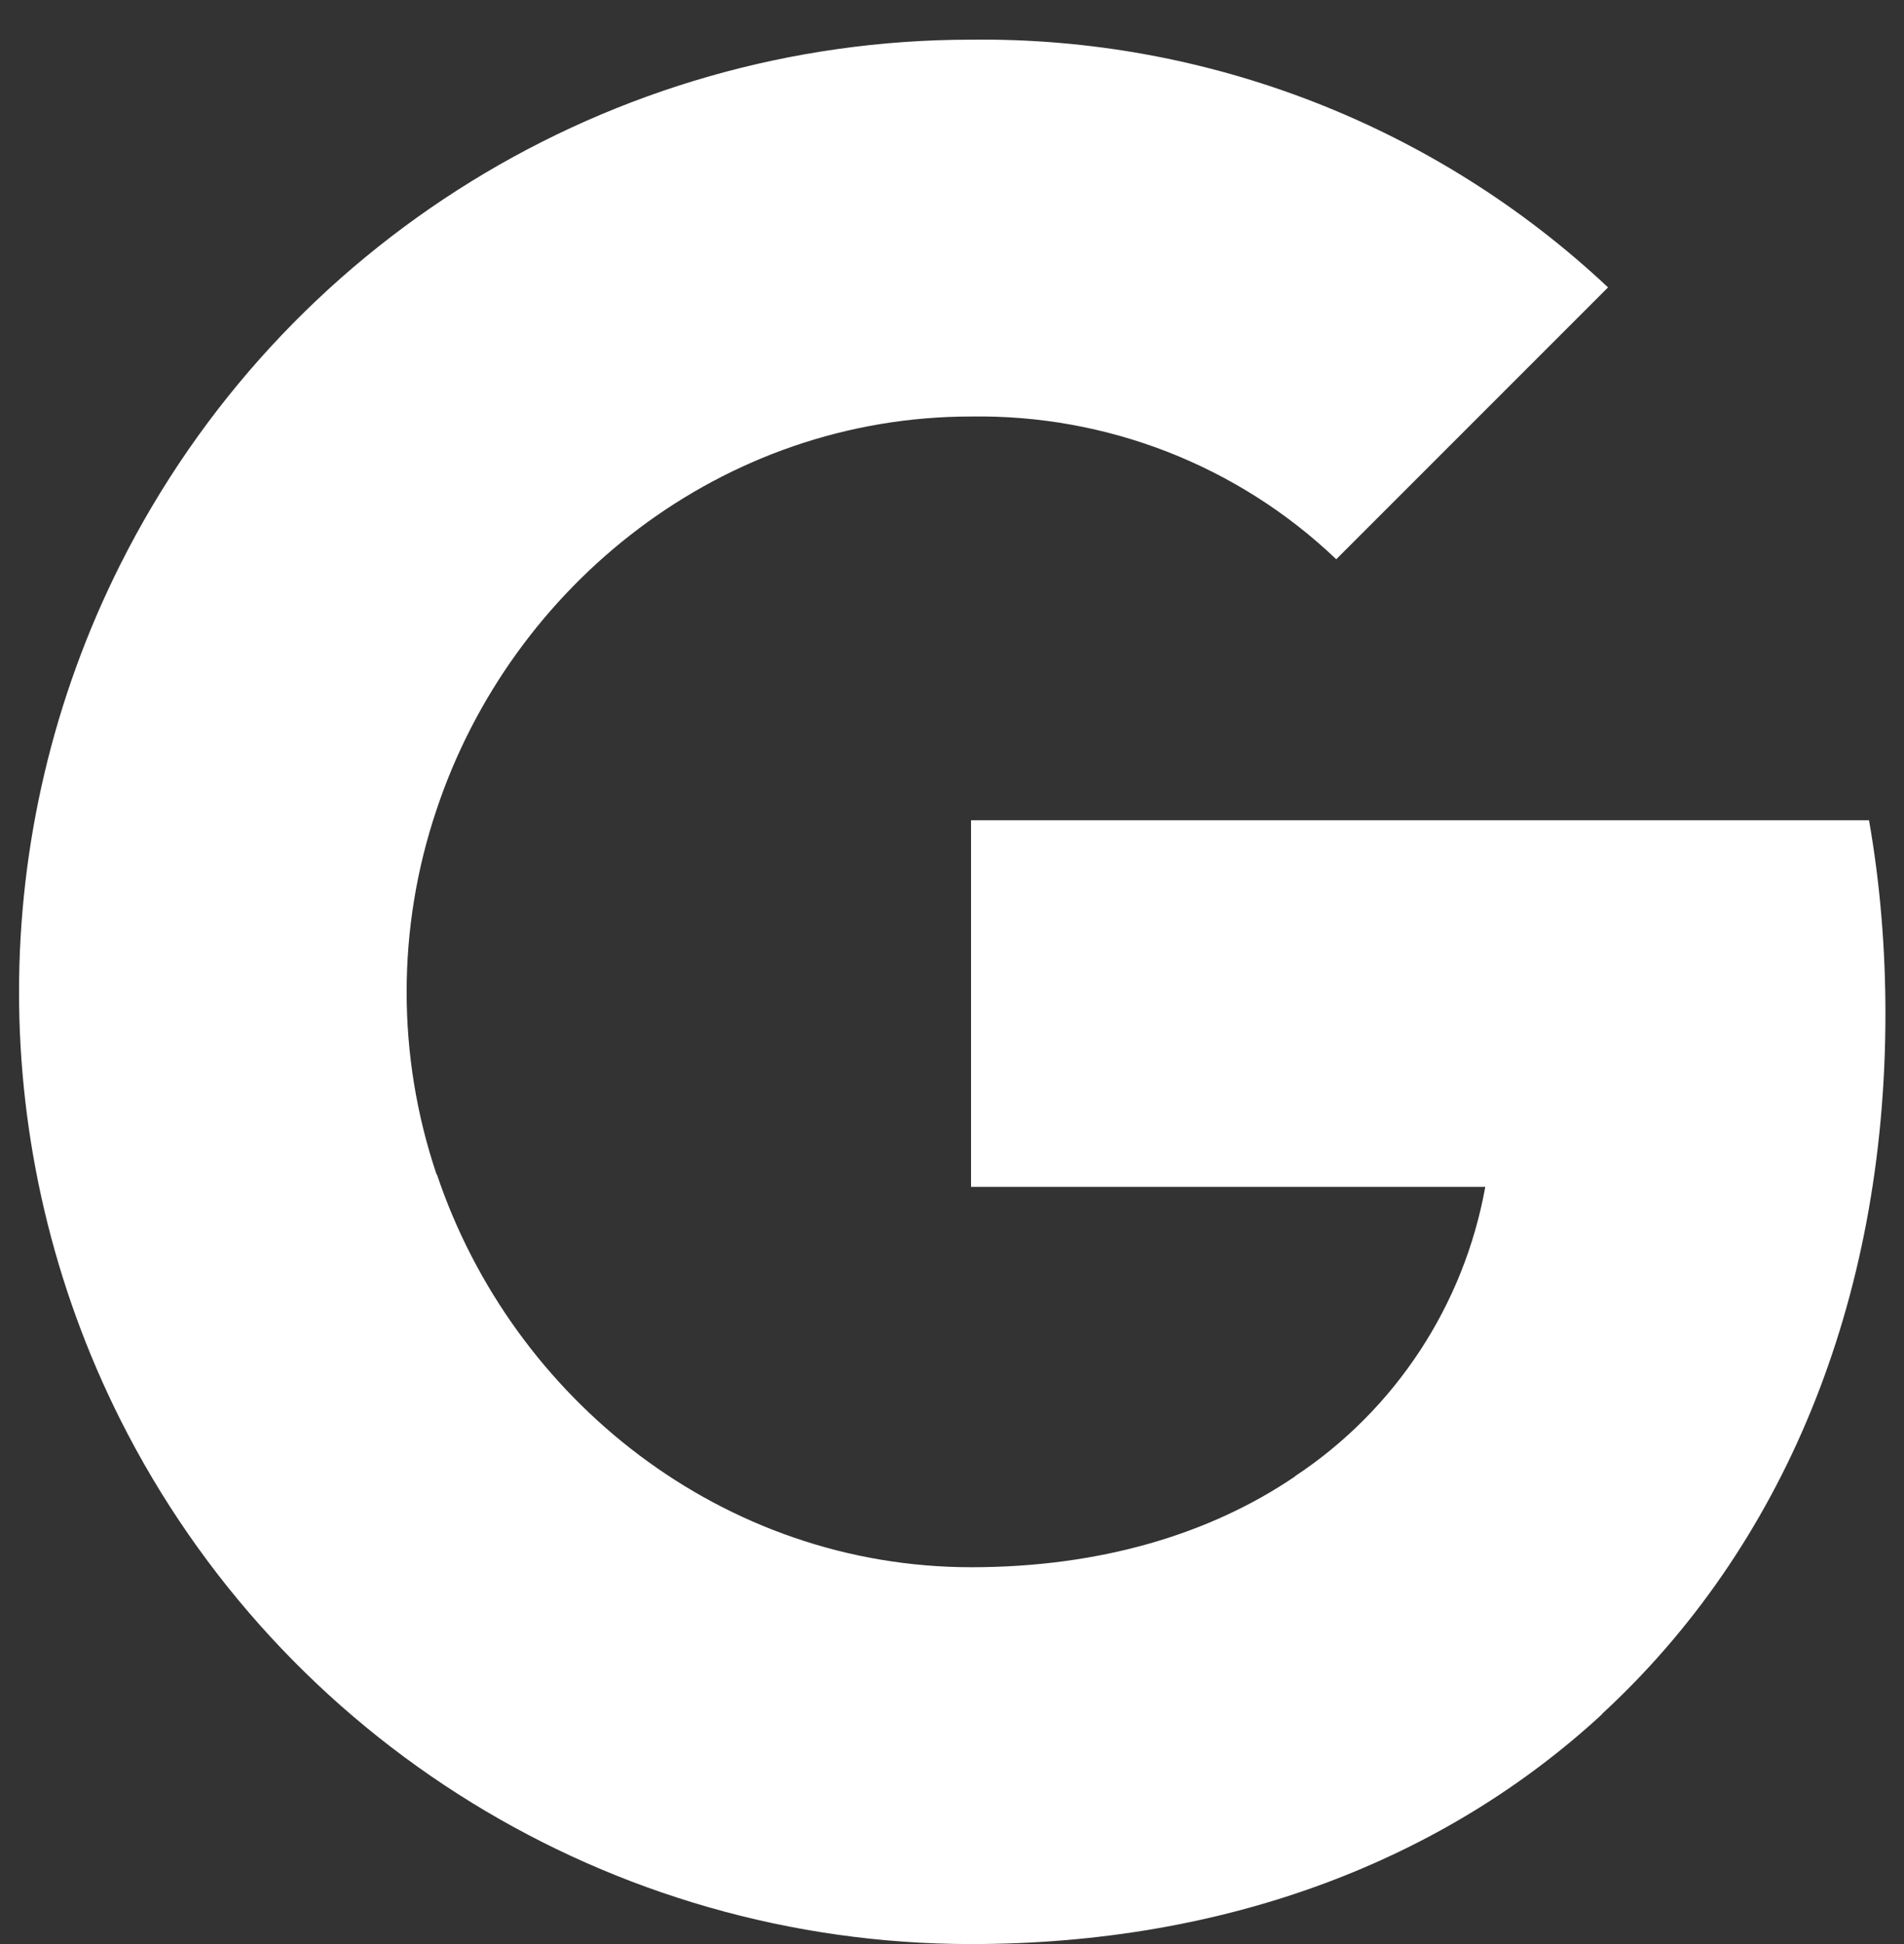 <svg width="48" height="49" viewBox="0 0 48 49" fill="none" xmlns="http://www.w3.org/2000/svg">
<rect x="0" y="0" width="48" height="49" fill="#333333" stroke="none"/>
<path fill-rule="evenodd" clip-rule="evenodd" d="M33.687 14.096C31.209 11.732 27.902 10.445 24.48 10.498C18.219 10.498 12.901 14.722 11.005 20.41C10 23.39 10 26.618 11.005 29.599H11.014C12.919 35.278 18.228 39.502 24.489 39.502C27.721 39.502 30.496 38.675 32.646 37.215V37.209C35.177 35.534 36.906 32.897 37.444 29.916H24.48V20.674H47.118C47.4 22.279 47.532 23.92 47.532 25.551C47.532 32.851 44.923 39.022 40.384 43.202L40.389 43.206C36.412 46.875 30.953 49 24.48 49C15.406 49 7.107 43.885 3.033 35.781C-0.371 28.999 -0.371 21.009 3.033 14.228C7.107 6.115 15.406 1 24.48 1C30.441 0.929 36.2 3.169 40.539 7.244L33.687 14.096Z" fill="white"/>
</svg>
